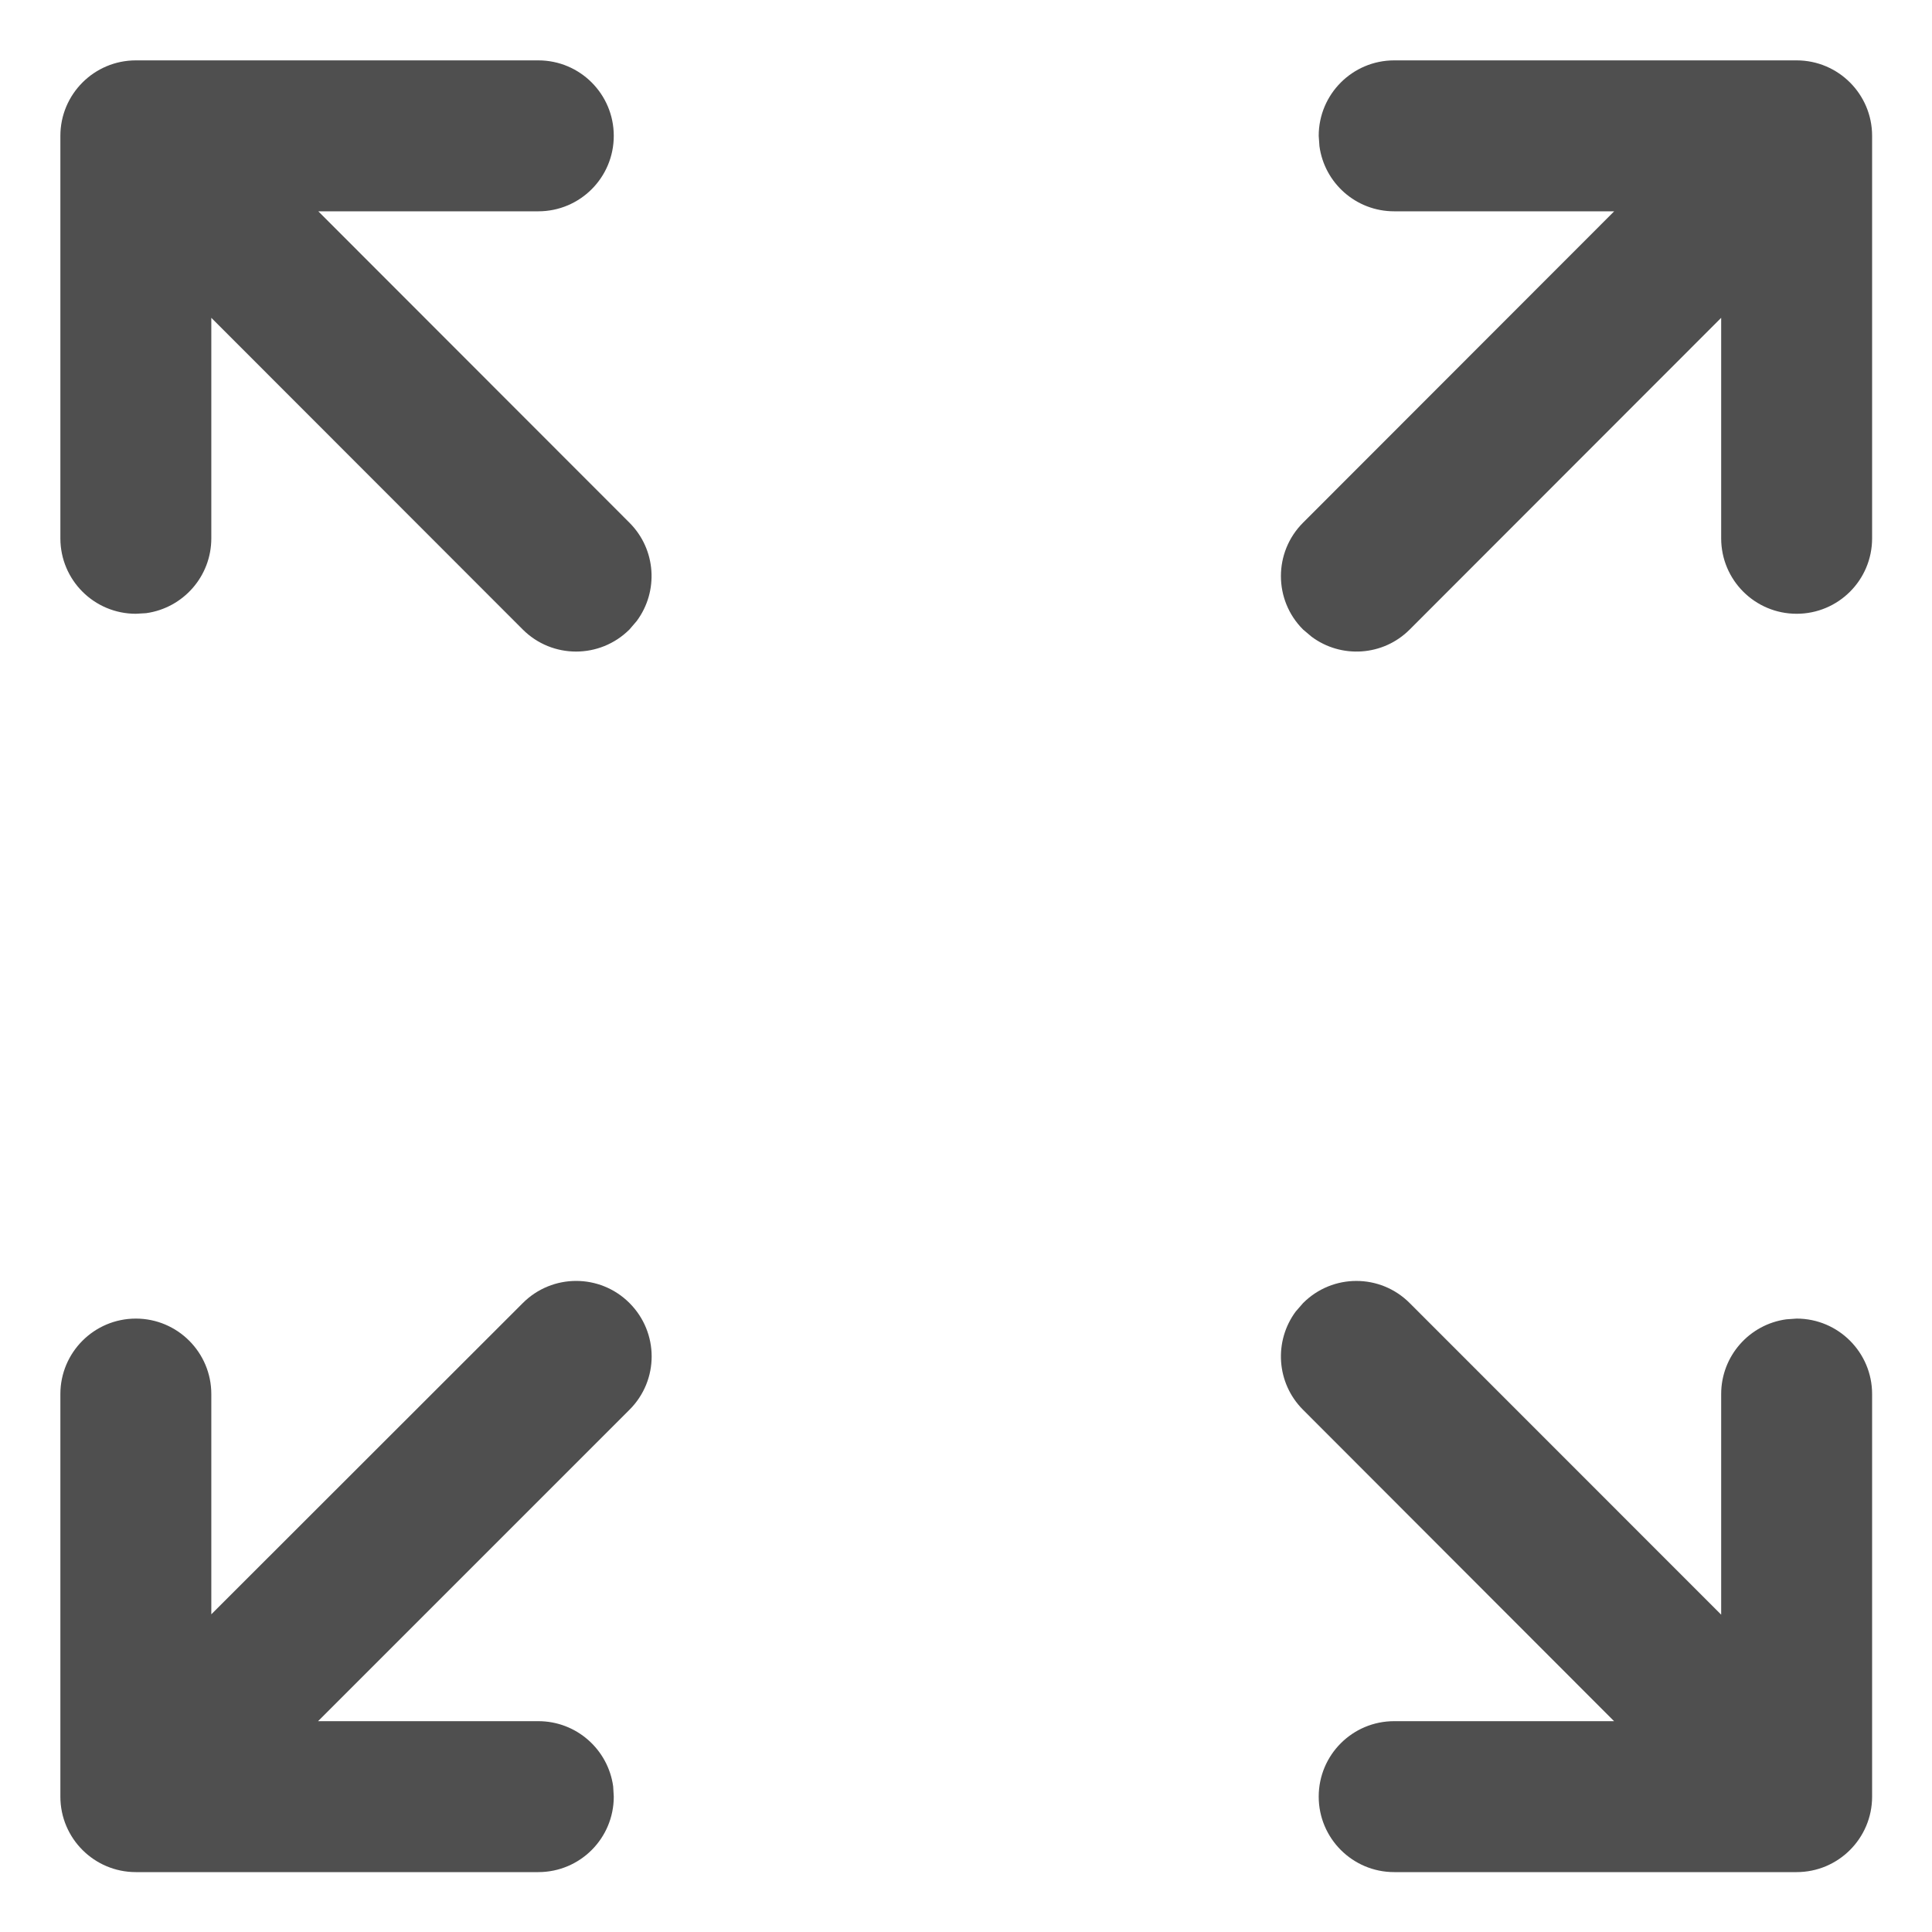 <svg width="16" height="16" viewBox="0 0 16 16" fill="none" xmlns="http://www.w3.org/2000/svg">
<path d="M4.33 10.791C4.574 10.547 4.969 10.547 5.213 10.791C5.458 11.036 5.458 11.431 5.213 11.675L2.634 14.254H4.458C4.775 14.254 5.036 14.489 5.078 14.794L5.083 14.879C5.083 15.224 4.804 15.504 4.458 15.504H1.125C0.78 15.504 0.5 15.224 0.5 14.879V11.545C0.5 11.2 0.78 10.92 1.125 10.92C1.47 10.92 1.75 11.2 1.75 11.545V13.369L4.33 10.791ZM11.546 15.504C11.201 15.504 10.921 15.224 10.921 14.879C10.921 14.533 11.201 14.254 11.546 14.254H13.367L10.791 11.675C10.569 11.453 10.549 11.106 10.731 10.861L10.792 10.791C11.036 10.547 11.431 10.547 11.675 10.792L14.254 13.372V11.545C14.254 11.229 14.489 10.967 14.794 10.926L14.879 10.92C15.224 10.92 15.504 11.2 15.504 11.545V14.879C15.504 15.224 15.224 15.504 14.879 15.504H11.546ZM4.458 0.5C4.804 0.5 5.083 0.78 5.083 1.125C5.083 1.47 4.804 1.75 4.458 1.75H2.636L5.213 4.329C5.435 4.551 5.455 4.898 5.273 5.143L5.213 5.213C4.968 5.457 4.573 5.457 4.329 5.213L1.75 2.632V4.458C1.75 4.775 1.515 5.036 1.21 5.078L1.125 5.083C0.78 5.083 0.5 4.804 0.5 4.458V1.125C0.5 0.78 0.78 0.5 1.125 0.5H4.458ZM14.879 0.5C15.224 0.5 15.504 0.78 15.504 1.125V4.458C15.504 4.804 15.224 5.083 14.879 5.083C14.534 5.083 14.254 4.804 14.254 4.458V2.632L11.675 5.213C11.454 5.435 11.106 5.455 10.862 5.273L10.791 5.213C10.547 4.969 10.547 4.573 10.791 4.329L13.368 1.75H11.546C11.229 1.75 10.968 1.515 10.927 1.21L10.921 1.125C10.921 0.78 11.201 0.5 11.546 0.5H14.879Z" fill="#4F4F4F"/>
</svg>
